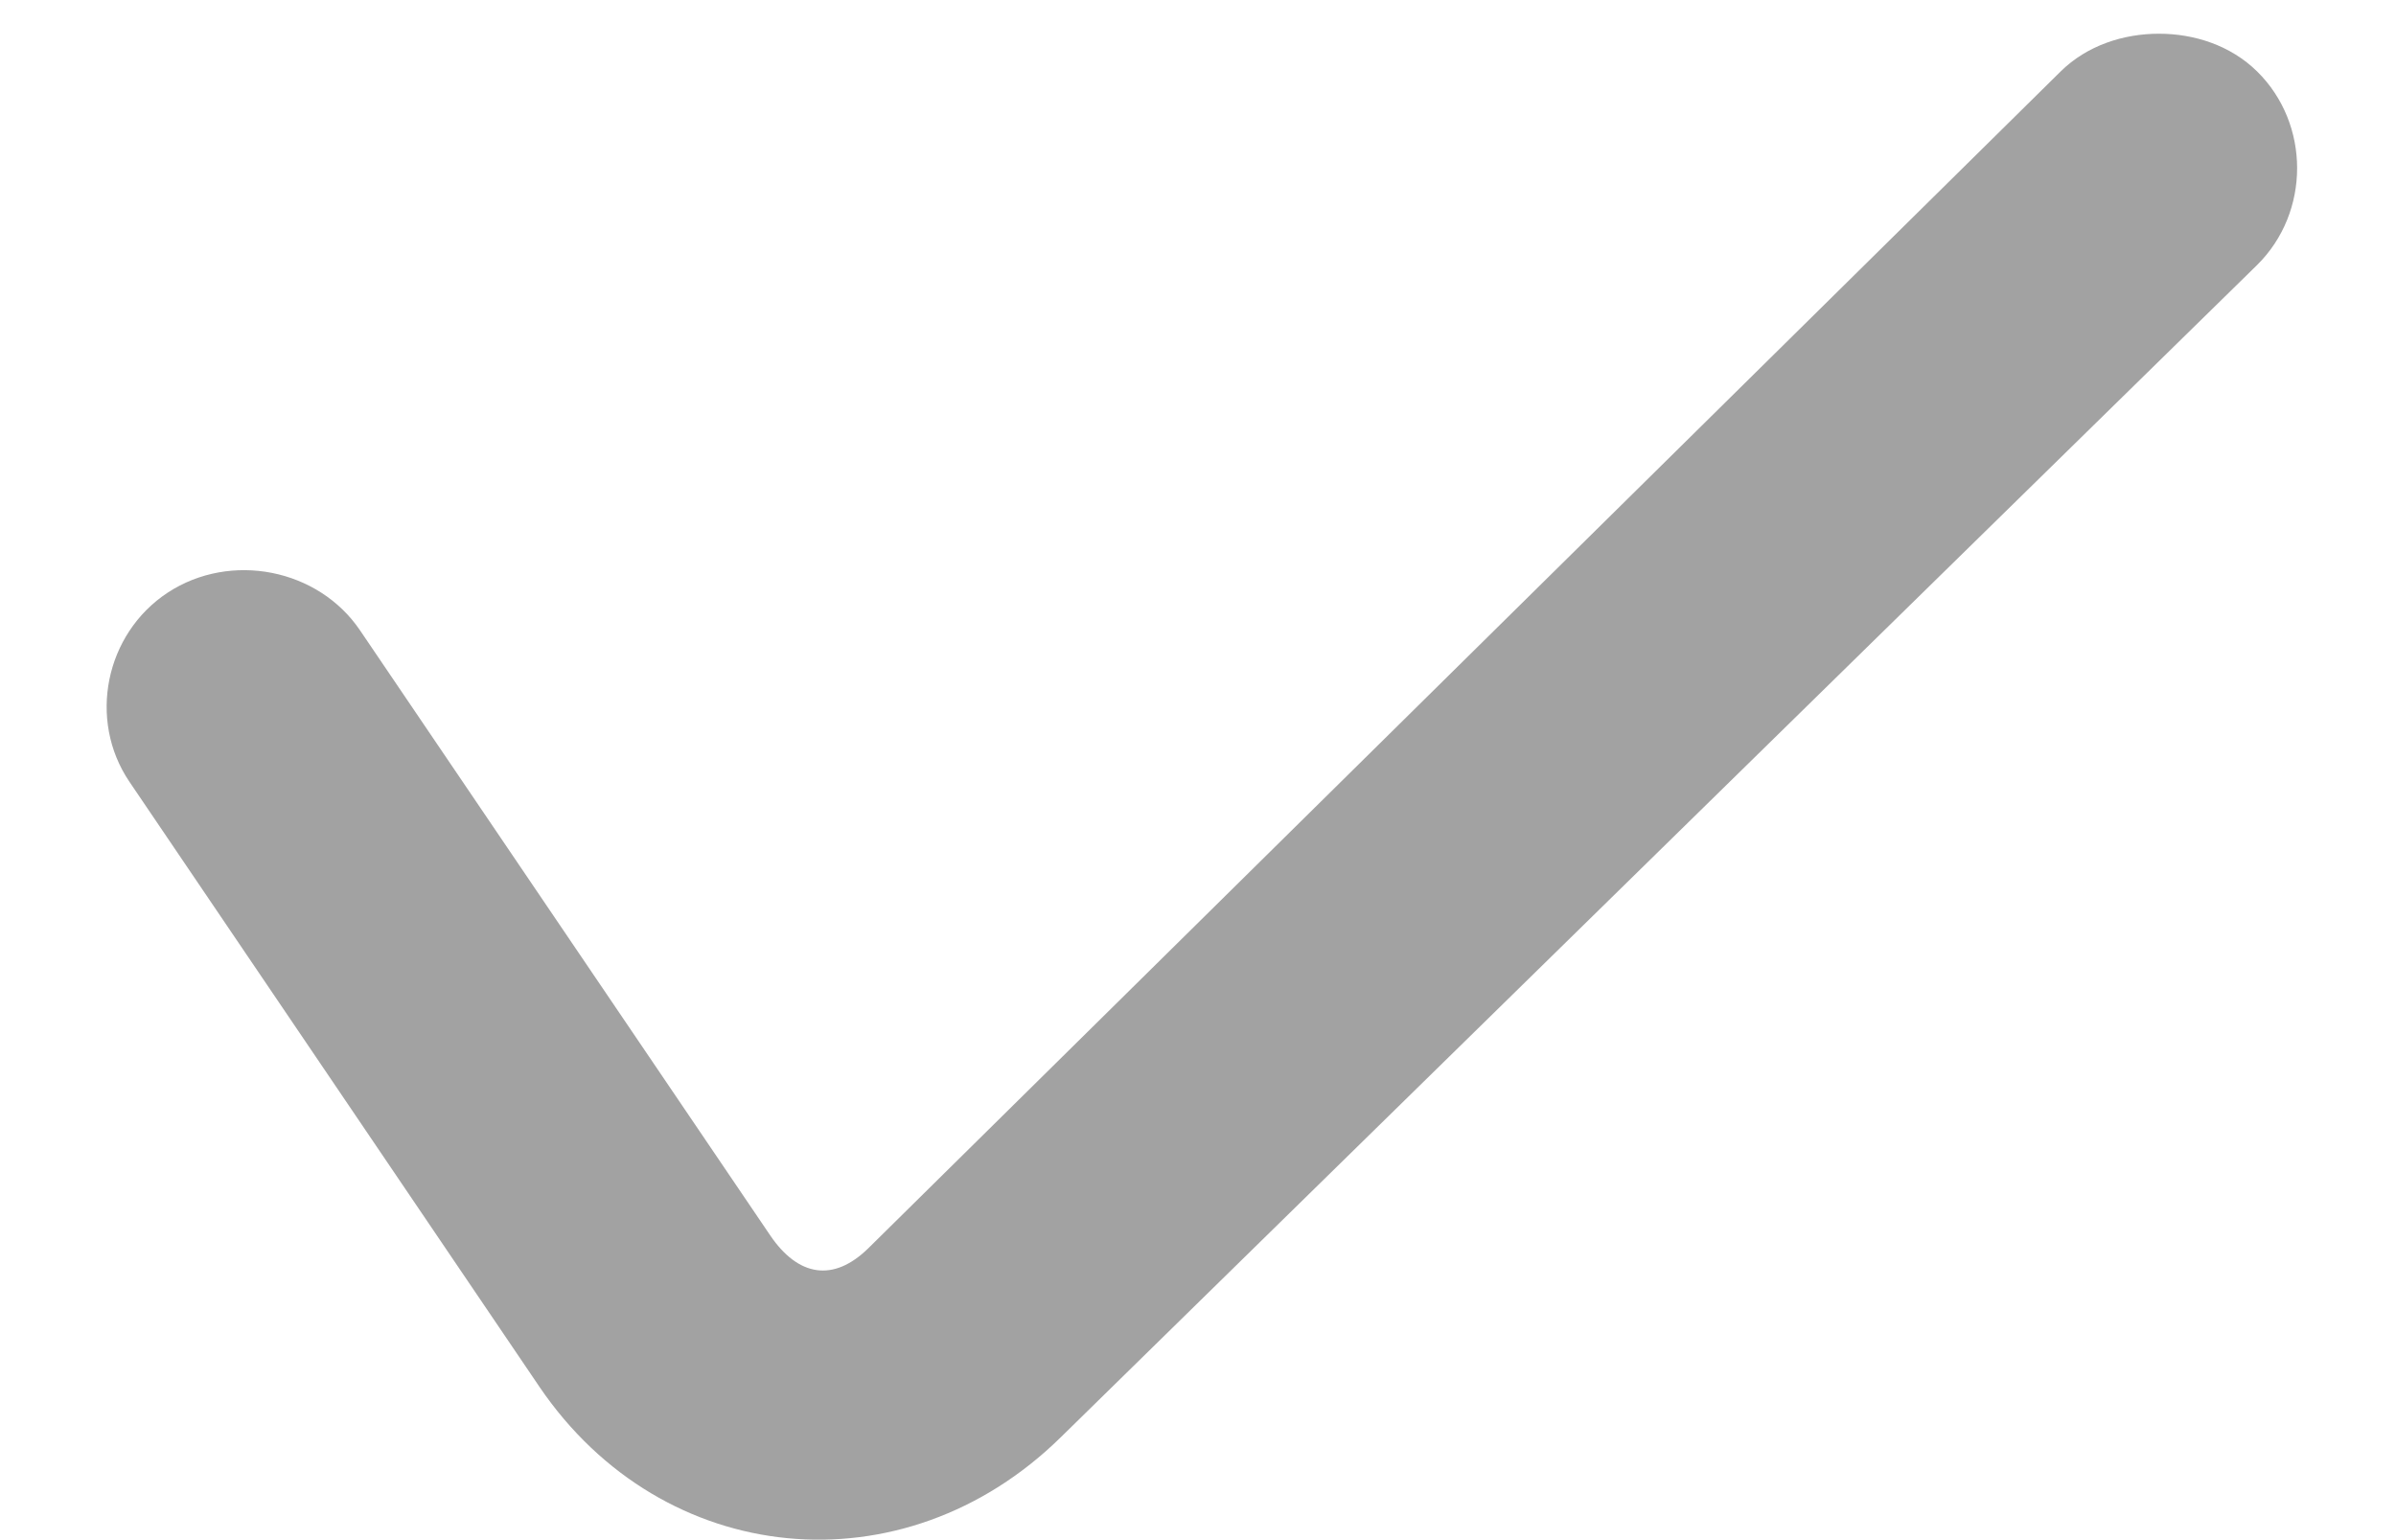 <svg width="14" height="9" viewBox="0 0 14 9" fill="none" xmlns="http://www.w3.org/2000/svg">
    <path d="M12.615 0.197C12.41 0.197 12.196 0.264 12.04 0.418L5.075 7.293C4.869 7.496 4.663 7.458 4.501 7.22L2.104 3.684C1.86 3.323 1.348 3.222 0.98 3.463C0.614 3.704 0.512 4.207 0.756 4.568L3.152 8.104C3.874 9.167 5.28 9.302 6.199 8.398L13.189 1.548C13.5 1.24 13.5 0.725 13.189 0.418C13.033 0.264 12.819 0.197 12.615 0.197Z" fill="#A2A2A2"/>
    </svg>
    